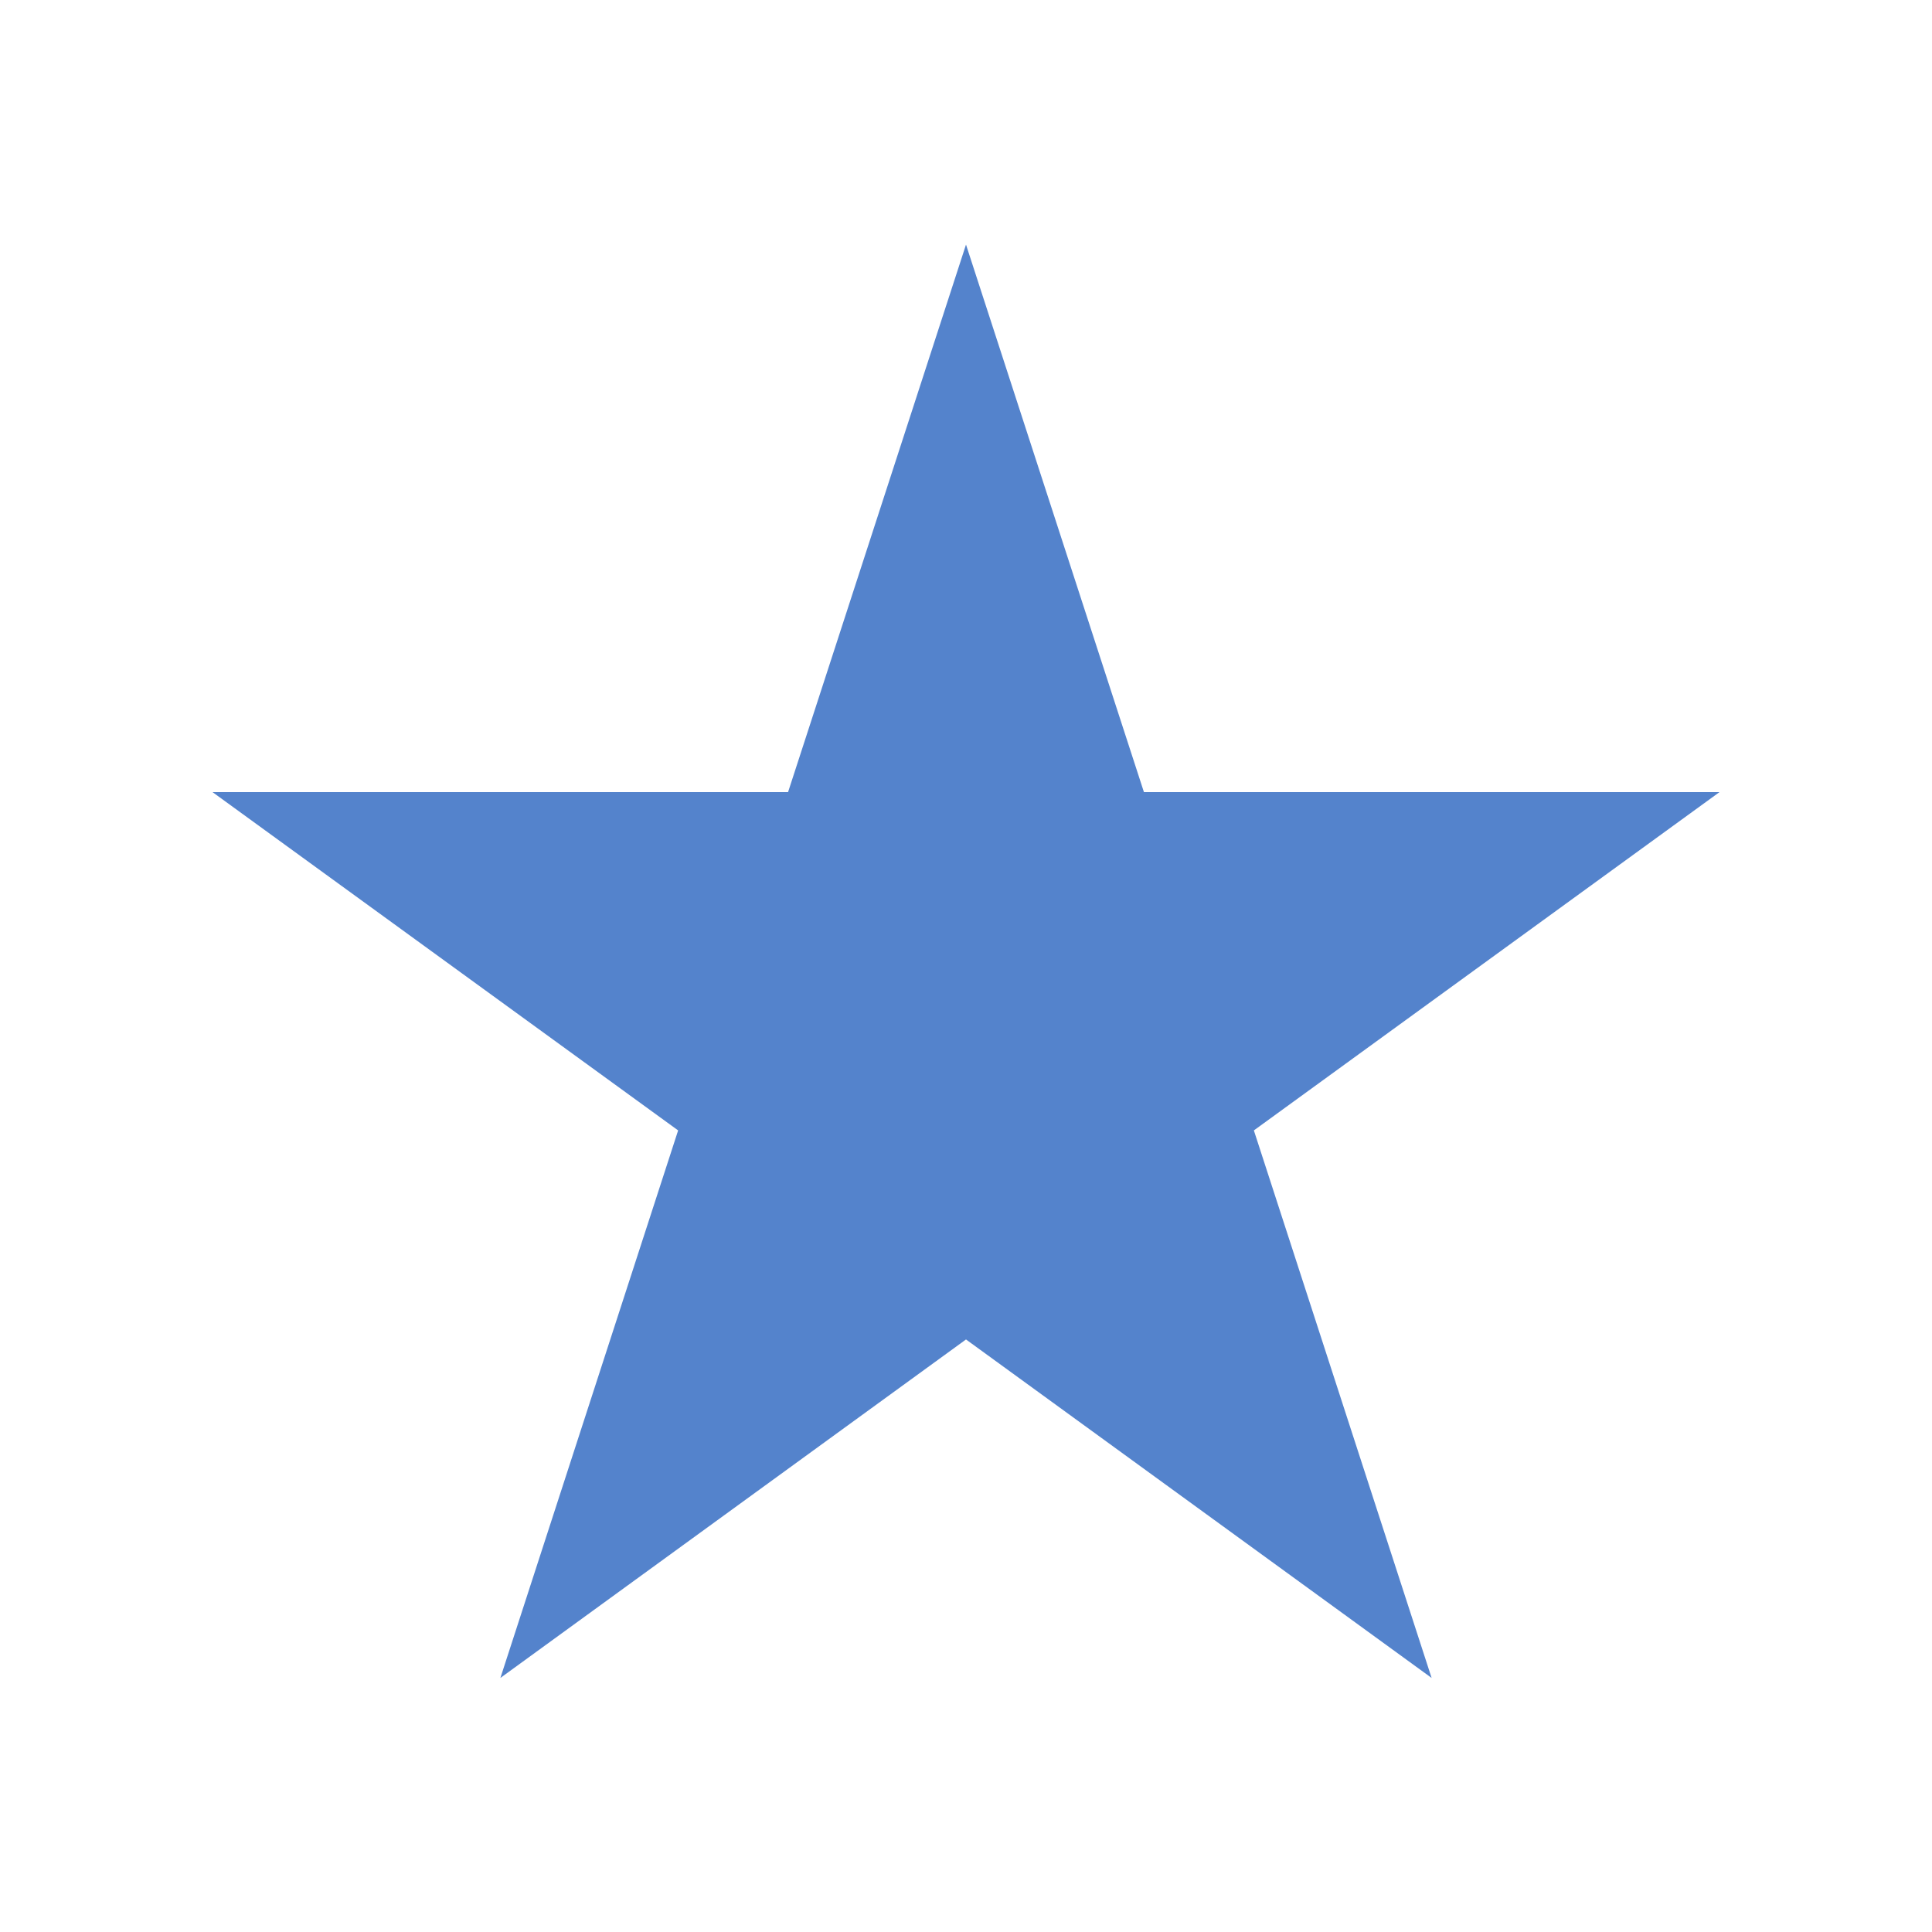 <svg id="s1" xmlns="http://www.w3.org/2000/svg" xmlns:xlink="http://www.w3.org/1999/xlink" viewBox="0 0 100 100"><polygon id="s3" points="50,12.66 59.21,41 89,41 64.9,58.51 74.1,86.85 50,69.33 25.9,86.85 35.1,58.51 11,41 40.79,41 50,12.66" fill="rgb(84,131,204)" stroke="none" stroke-width="1"/></svg>